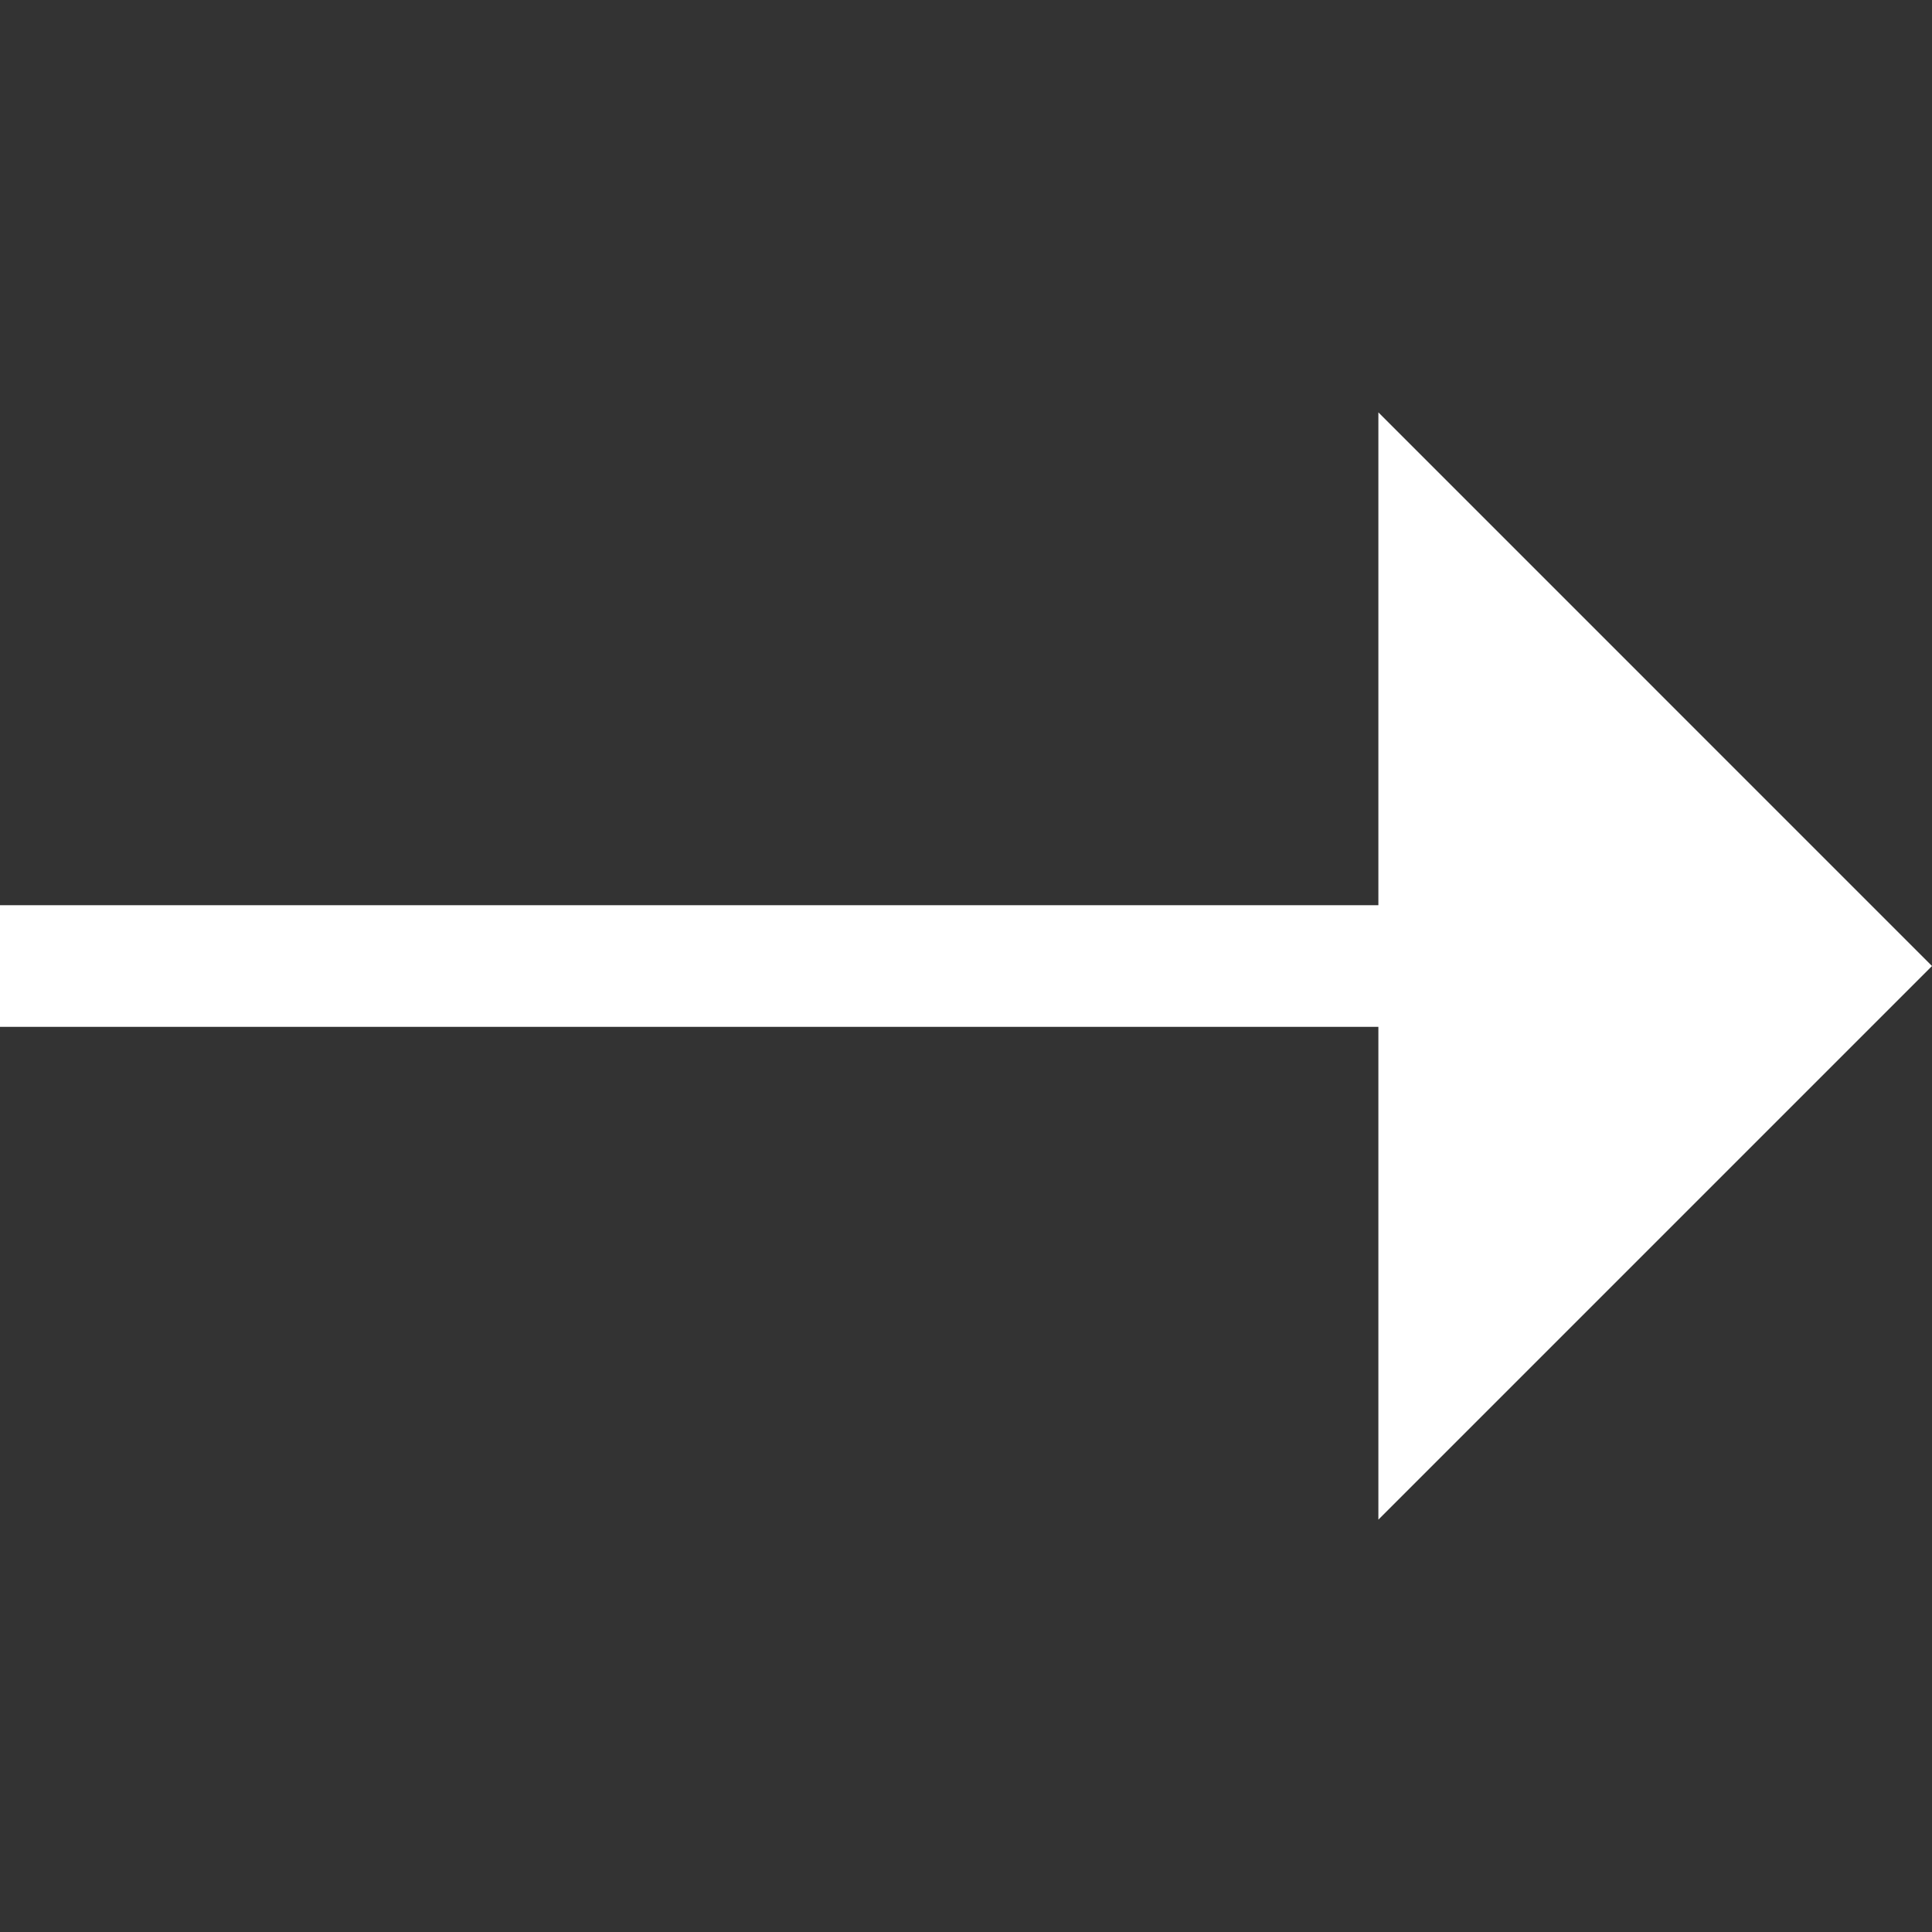 <?xml version="1.0" encoding="iso-8859-1"?>
<!-- Uploaded to: SVG Repo, www.svgrepo.com, Generator: SVG Repo Mixer Tools -->
<svg fill="#ffffff" height="800px" width="800px" version="1.1" id="Layer_1" xmlns="http://www.w3.org/2000/svg" xmlns:xlink="http://www.w3.org/1999/xlink" 
	 viewBox="0 0 476.491 476.491" xml:space="preserve">
<rect x="0" y="0" width="476.491" height="476.491" fill="#333333" stroke="none"/>
<polygon points="476.491,238.246 339.952,101.706 339.952,223.246 0,223.246 0,253.246 339.952,253.246 339.952,374.786 "/>
</svg>